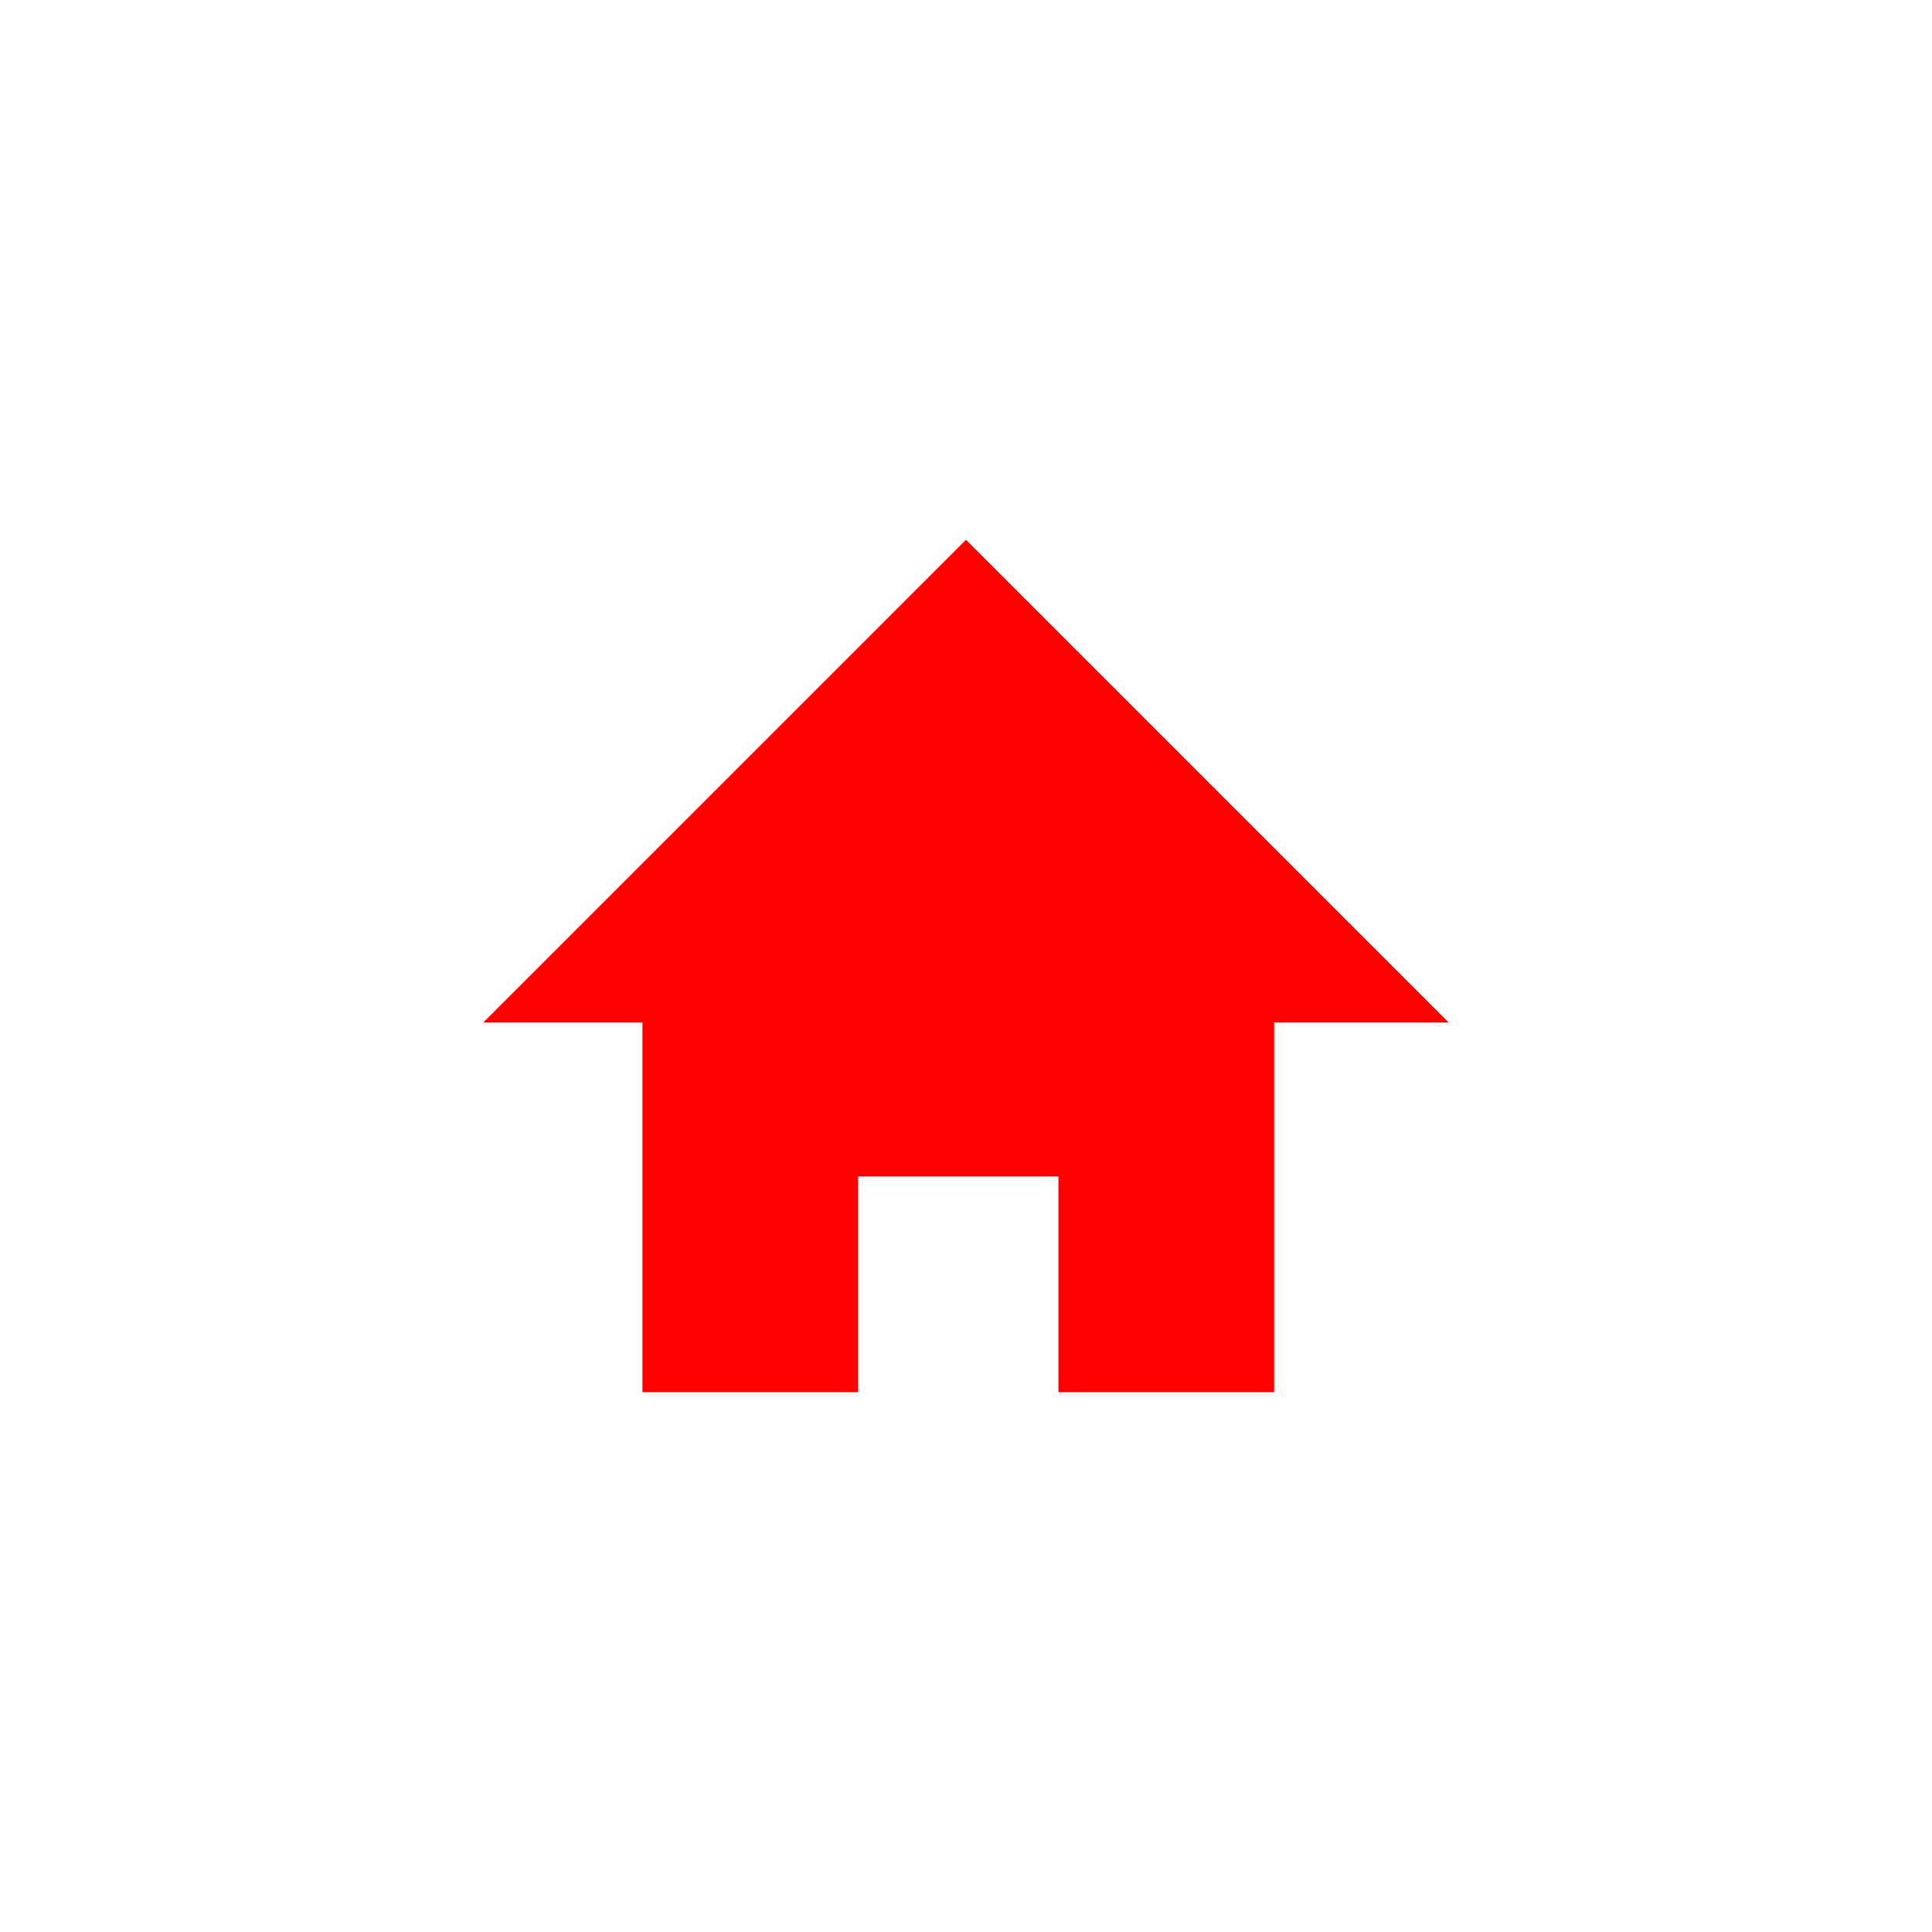 <?xml version="1.0" encoding="UTF-8" standalone="no"?>
<!DOCTYPE svg PUBLIC "-//W3C//DTD SVG 1.1//EN" "http://www.w3.org/Graphics/SVG/1.1/DTD/svg11.dtd">
<svg xmlns="http://www.w3.org/2000/svg" xmlns:xlink="http://www.w3.org/1999/xlink" version="1.1" width="400" height="400" viewBox="0 0 400 400" xml:space="preserve">
  <desc>Created with Fabric.js 3.6.2</desc>
  <defs></defs>
  <g transform="matrix(3.19 0 0 3.19 200 200)" id="Layer_1">
    <polygon style="stroke: none; stroke-width: 1; stroke-dasharray: none; stroke-linecap: butt; stroke-dashoffset: 0; stroke-linejoin: miter; stroke-miterlimit: 4; fill: red; fill-rule: nonzero; opacity: 1;" points="0,-27.66 -31.32,3.66 -21,3.66 -21,27.66 -7,27.66 -7,13.66 6,13.66 6,27.66 20,27.66 20,3.66 31.32,3.66" />
  </g>
</svg>
